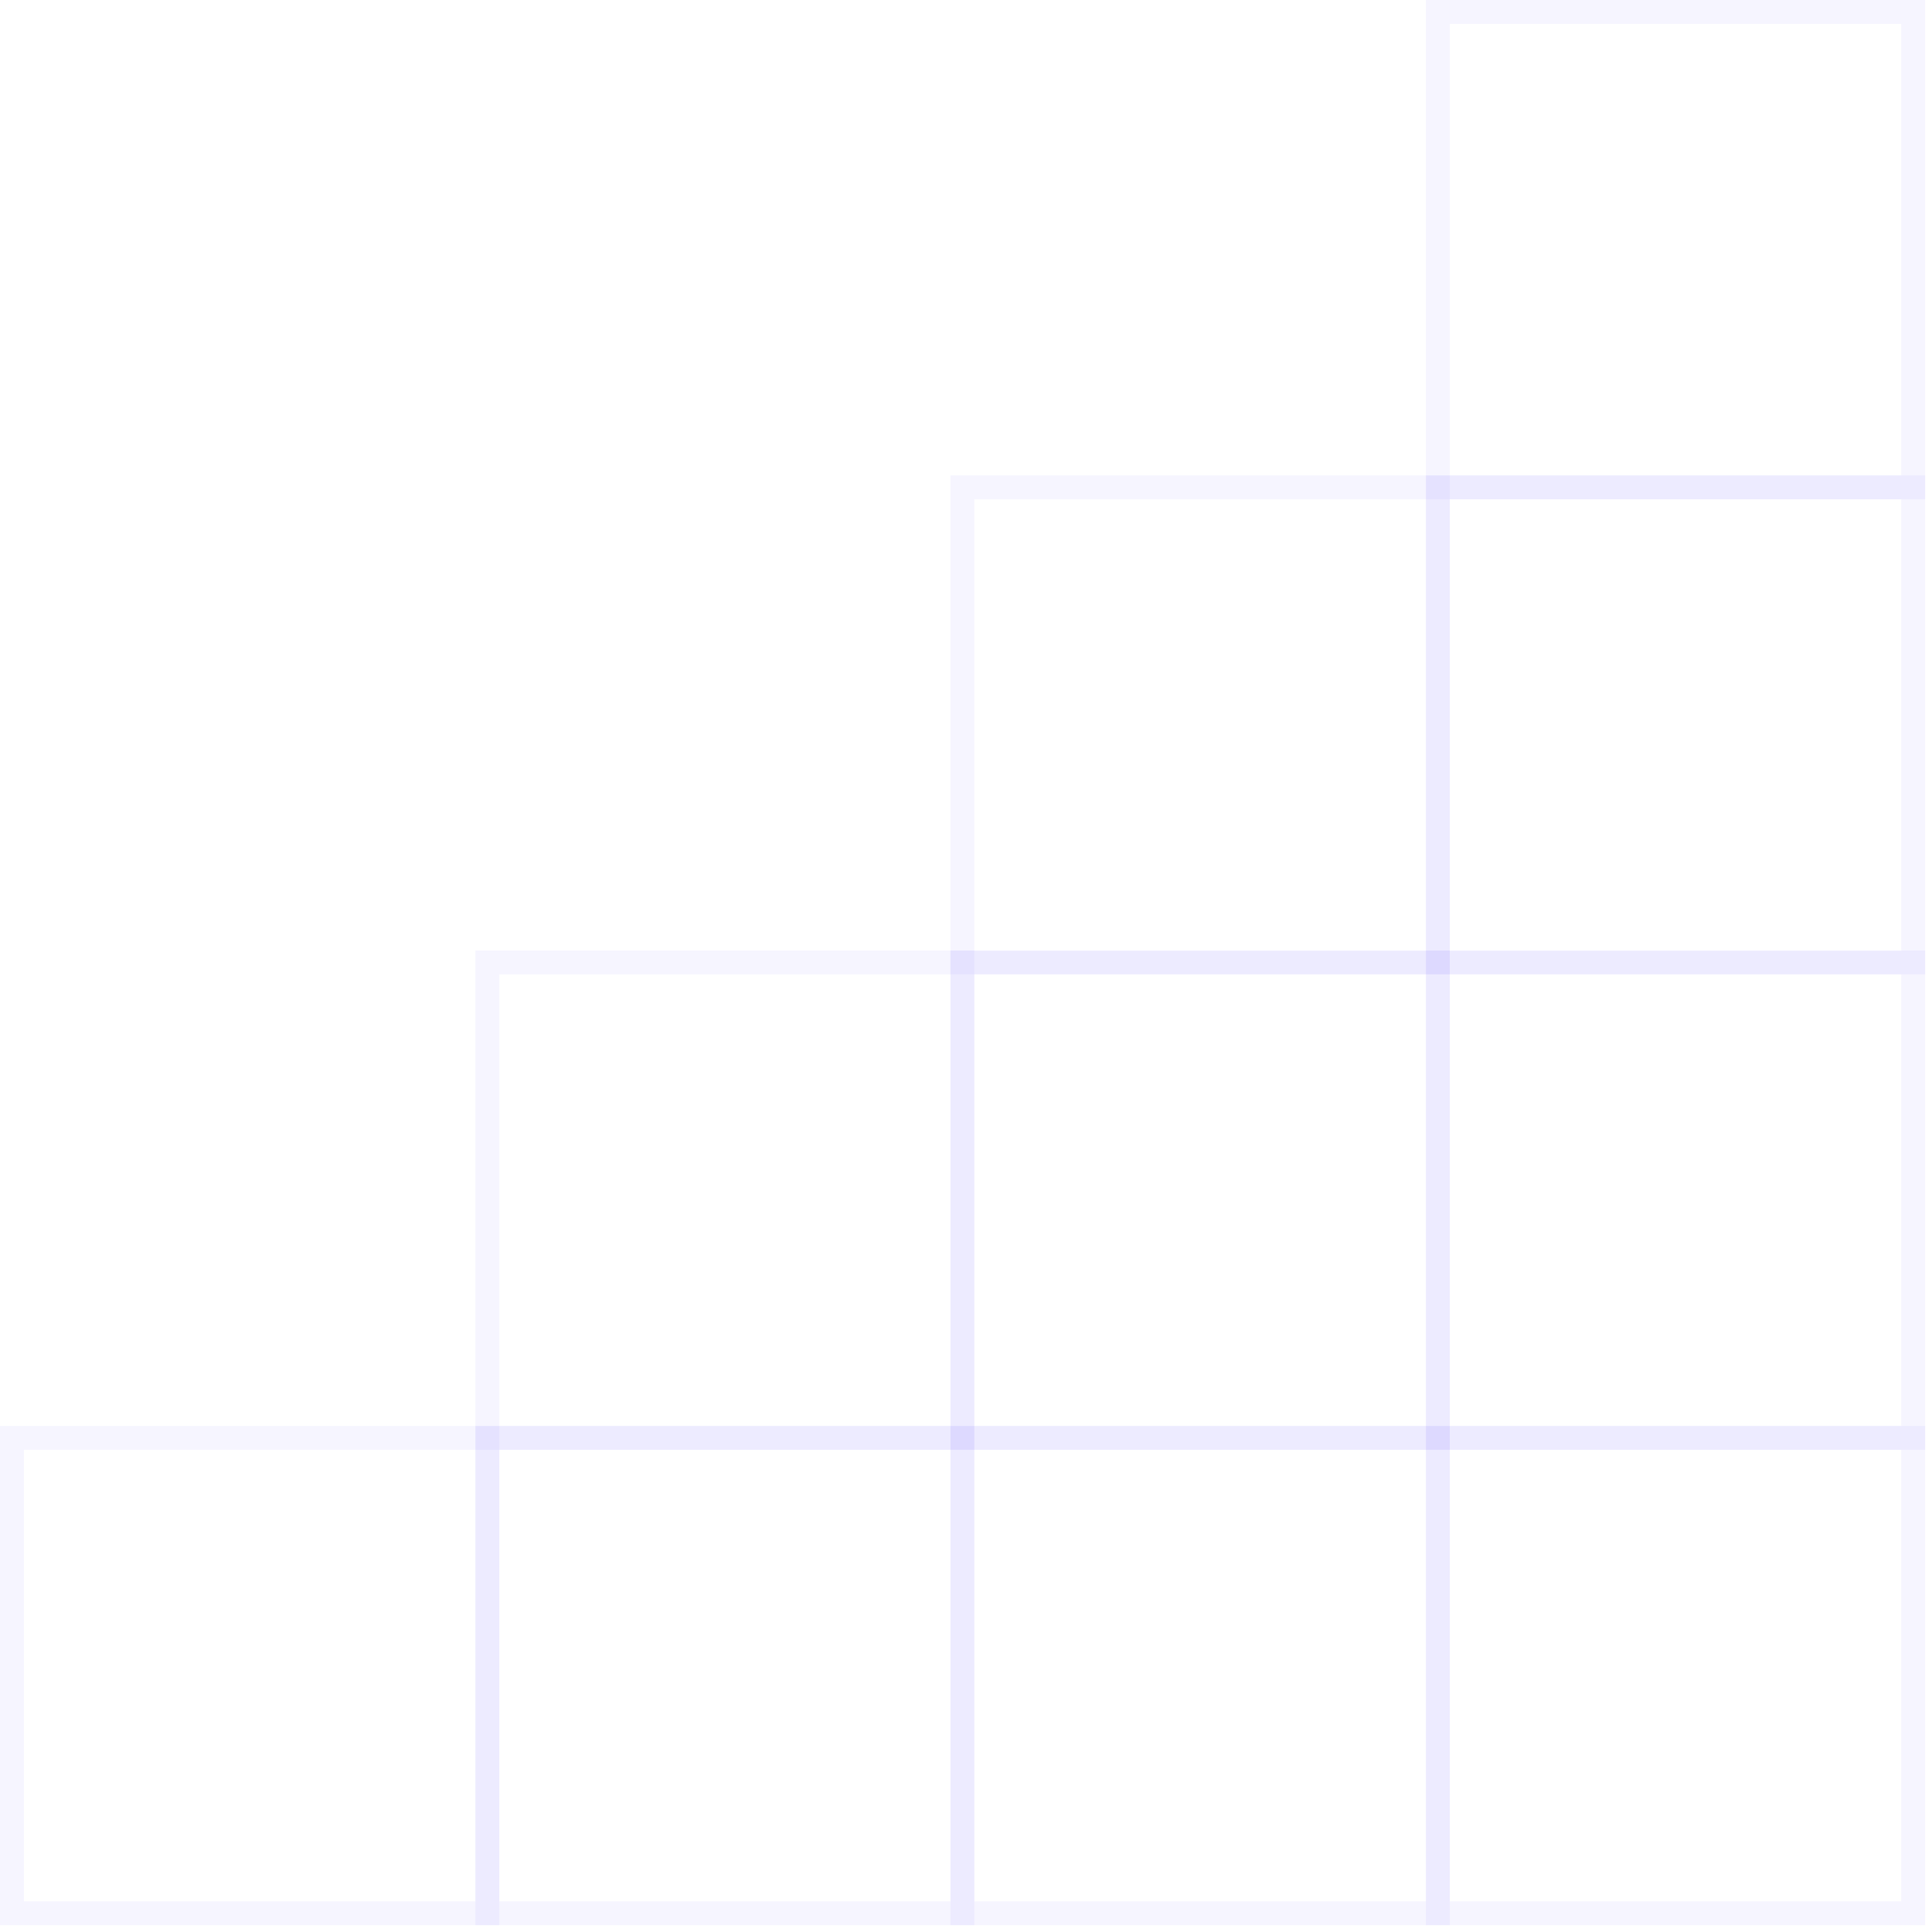 <svg width="146" height="146" viewBox="0 0 146 146" fill="none" xmlns="http://www.w3.org/2000/svg">
<path d="M145.485 107.758V145.489H107.754V107.758H145.485ZM143.68 143.685V109.563H109.559V143.685H143.68Z" fill="#4A3AFF" fill-opacity="0.05"/>
<path d="M109.559 71.833V109.564H71.828V71.833H109.559ZM107.754 107.759V73.637H73.633V107.759H107.754Z" fill="#4A3AFF" fill-opacity="0.05"/>
<path d="M109.559 35.926V73.633H71.828V35.926H109.559ZM107.754 71.828V37.73H73.633V71.852H107.754V71.828Z" fill="#4A3AFF" fill-opacity="0.05"/>
<path d="M73.633 71.833V109.564H35.926V71.833H73.633ZM71.828 107.759V73.638H37.73V107.759H71.828Z" fill="#4A3AFF" fill-opacity="0.05"/>
<path d="M145.485 71.833V109.564H107.754V71.833H145.485ZM143.68 107.759V73.638H109.559V107.759H143.68Z" fill="#4A3AFF" fill-opacity="0.05"/>
<path d="M145.485 35.926V73.633H107.754V35.926H145.485ZM143.68 71.828V37.73H109.559V71.852H143.68V71.828Z" fill="#4A3AFF" fill-opacity="0.05"/>
<path d="M145.485 0V37.731H107.754V0H145.485ZM143.68 35.926V1.805H109.559V35.926H143.68Z" fill="#4A3AFF" fill-opacity="0.05"/>
<path d="M109.559 107.758V145.489H71.828V107.758H109.559ZM107.754 143.685V109.563H73.633V143.685H107.754Z" fill="#4A3AFF" fill-opacity="0.05"/>
<path d="M73.633 107.758V145.489H35.926V107.758H73.633ZM71.828 143.685V109.563H37.73V143.685H71.828Z" fill="#4A3AFF" fill-opacity="0.05"/>
<path d="M37.731 107.758V145.489H0V107.758H37.731ZM35.926 143.685V109.563H1.805V143.685H35.926Z" fill="#4A3AFF" fill-opacity="0.05"/>
</svg>

